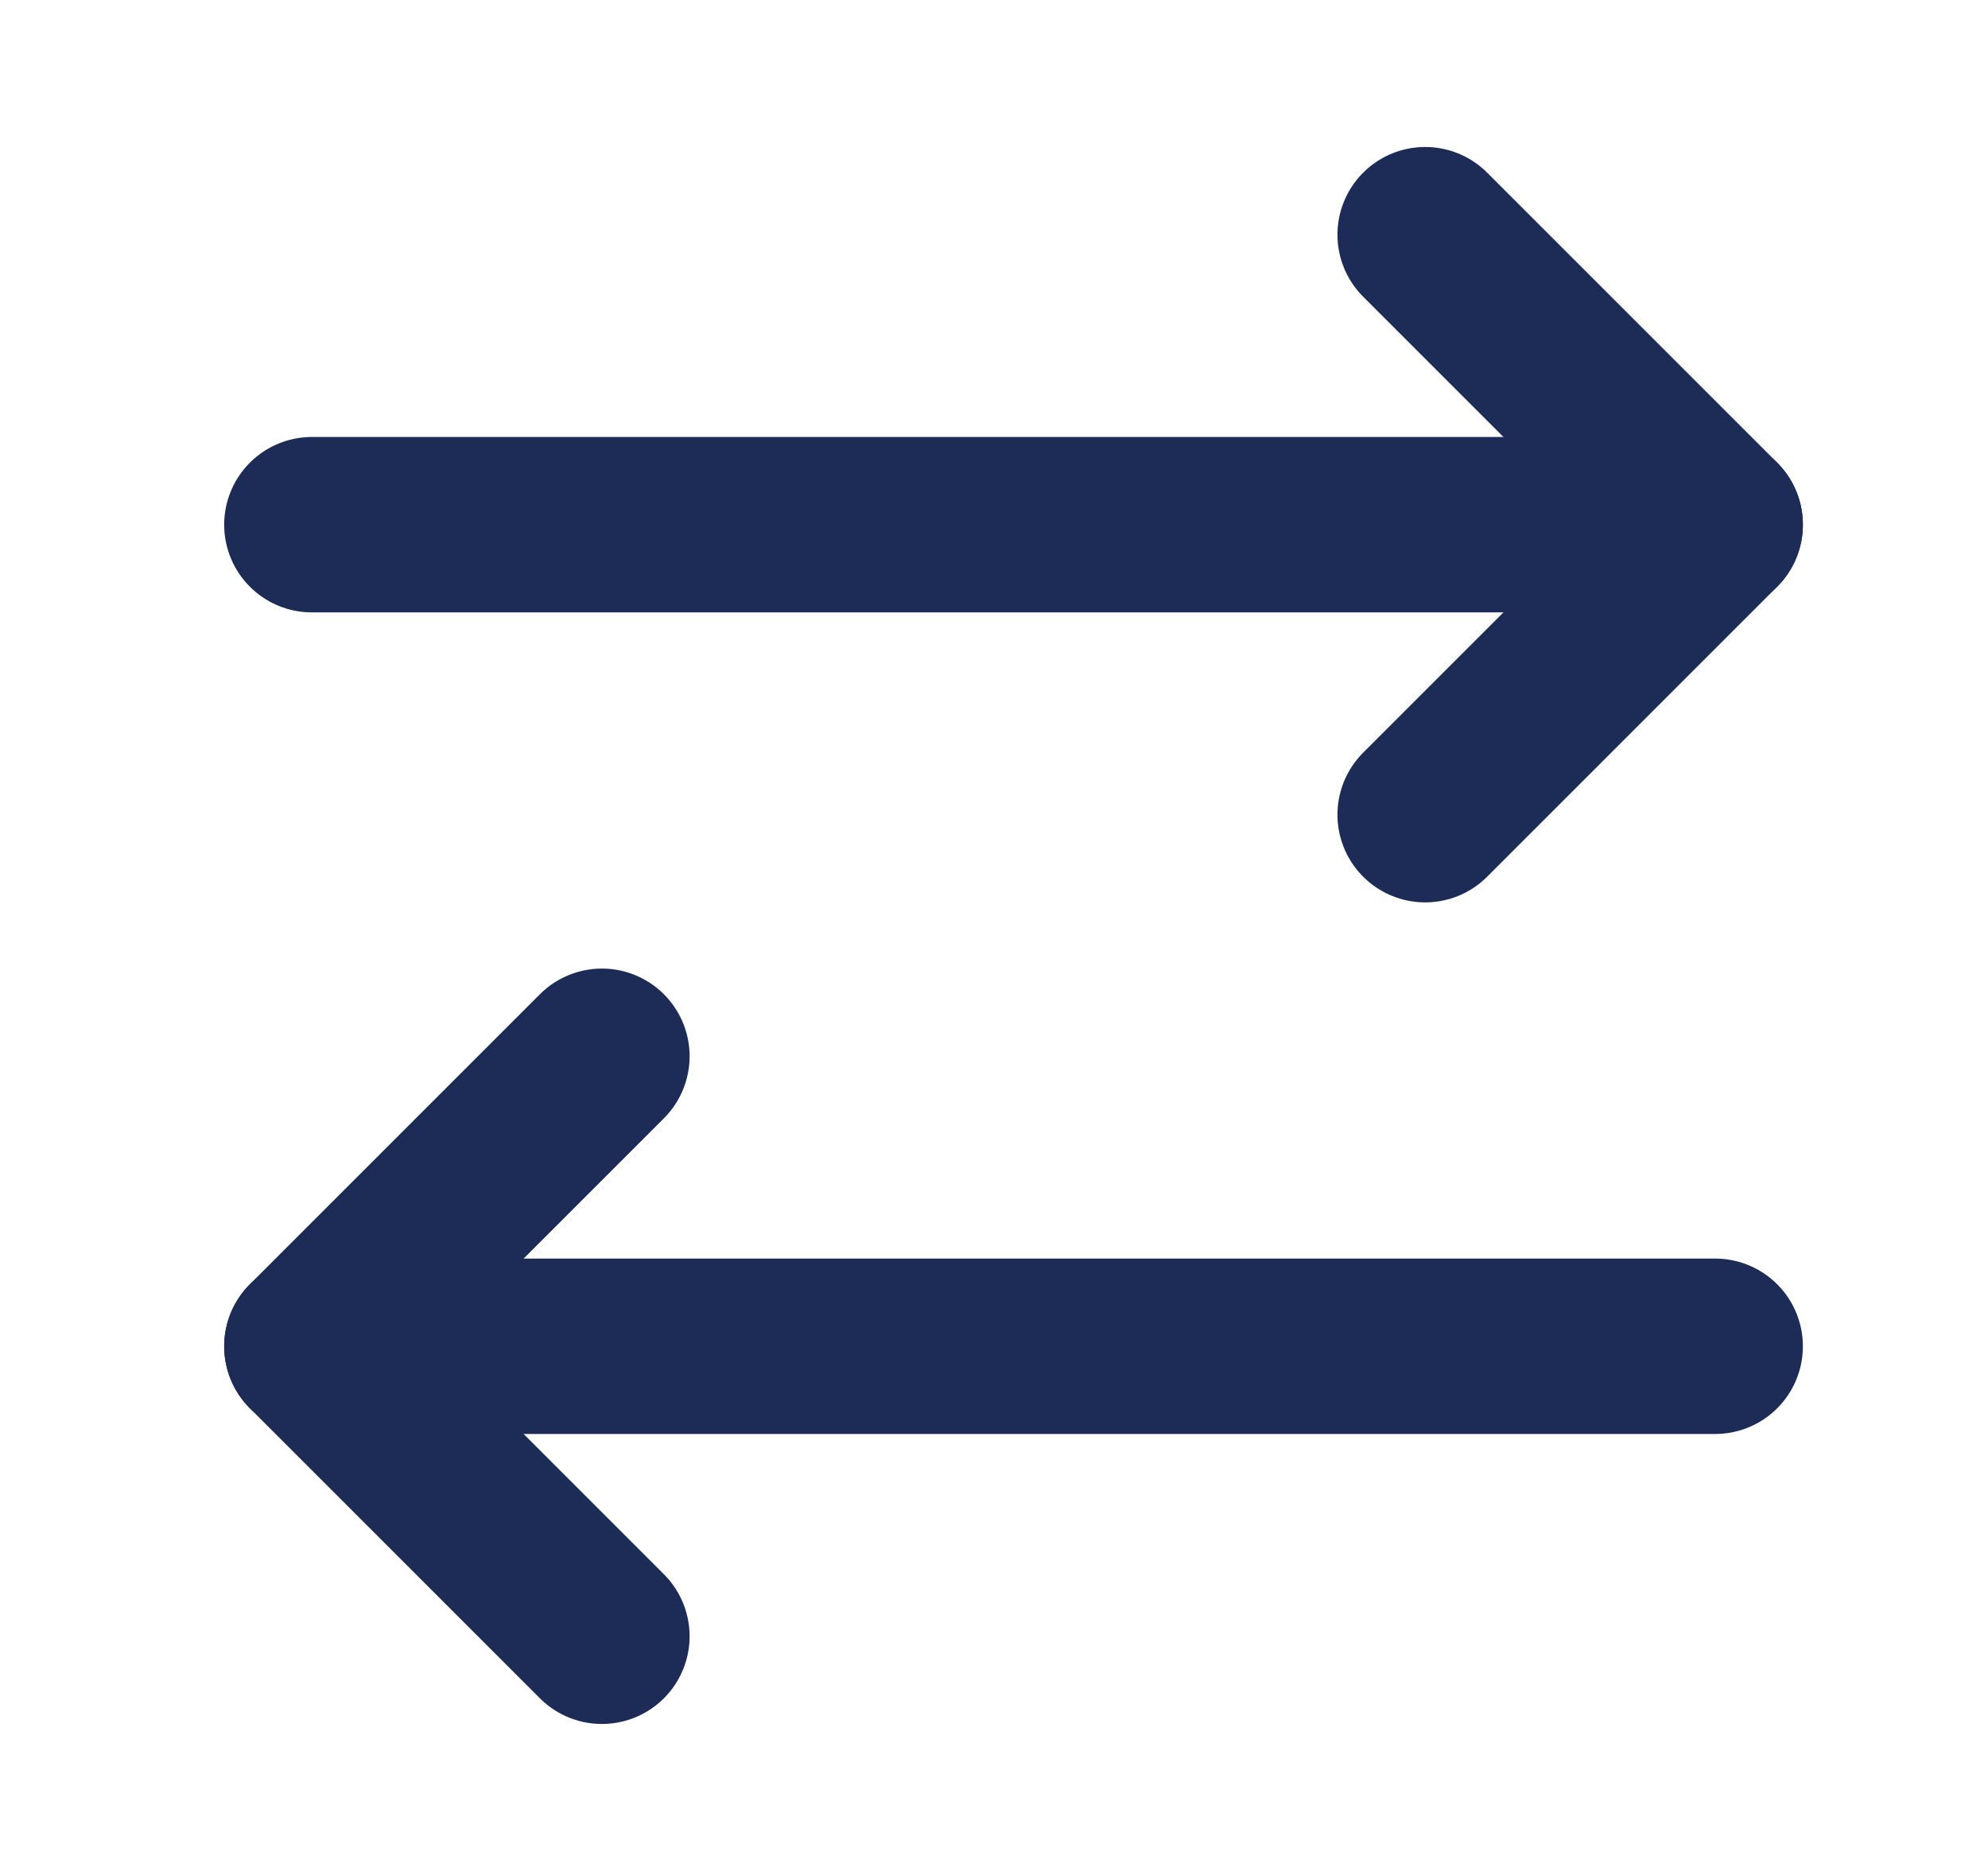 <svg width="17" height="16" viewBox="0 0 17 16" fill="none" xmlns="http://www.w3.org/2000/svg">
<g opacity="1">
<path d="M12.187 6.967L14.667 4.487L12.187 2.007" stroke="#1C2C56" stroke-width="1.5" stroke-linecap="round" stroke-linejoin="round"/>
<path d="M2.667 4.487H14.667" stroke="#1C2C56" stroke-width="1.5" stroke-linecap="round" stroke-linejoin="round"/>
</g>
<path d="M5.147 9.033L2.667 11.513L5.147 13.993" stroke="#1C2C56" stroke-width="1.5" stroke-linecap="round" stroke-linejoin="round"/>
<path d="M14.667 11.513H2.667" stroke="#1C2C56" stroke-width="1.5" stroke-linecap="round" stroke-linejoin="round"/>
</svg>
